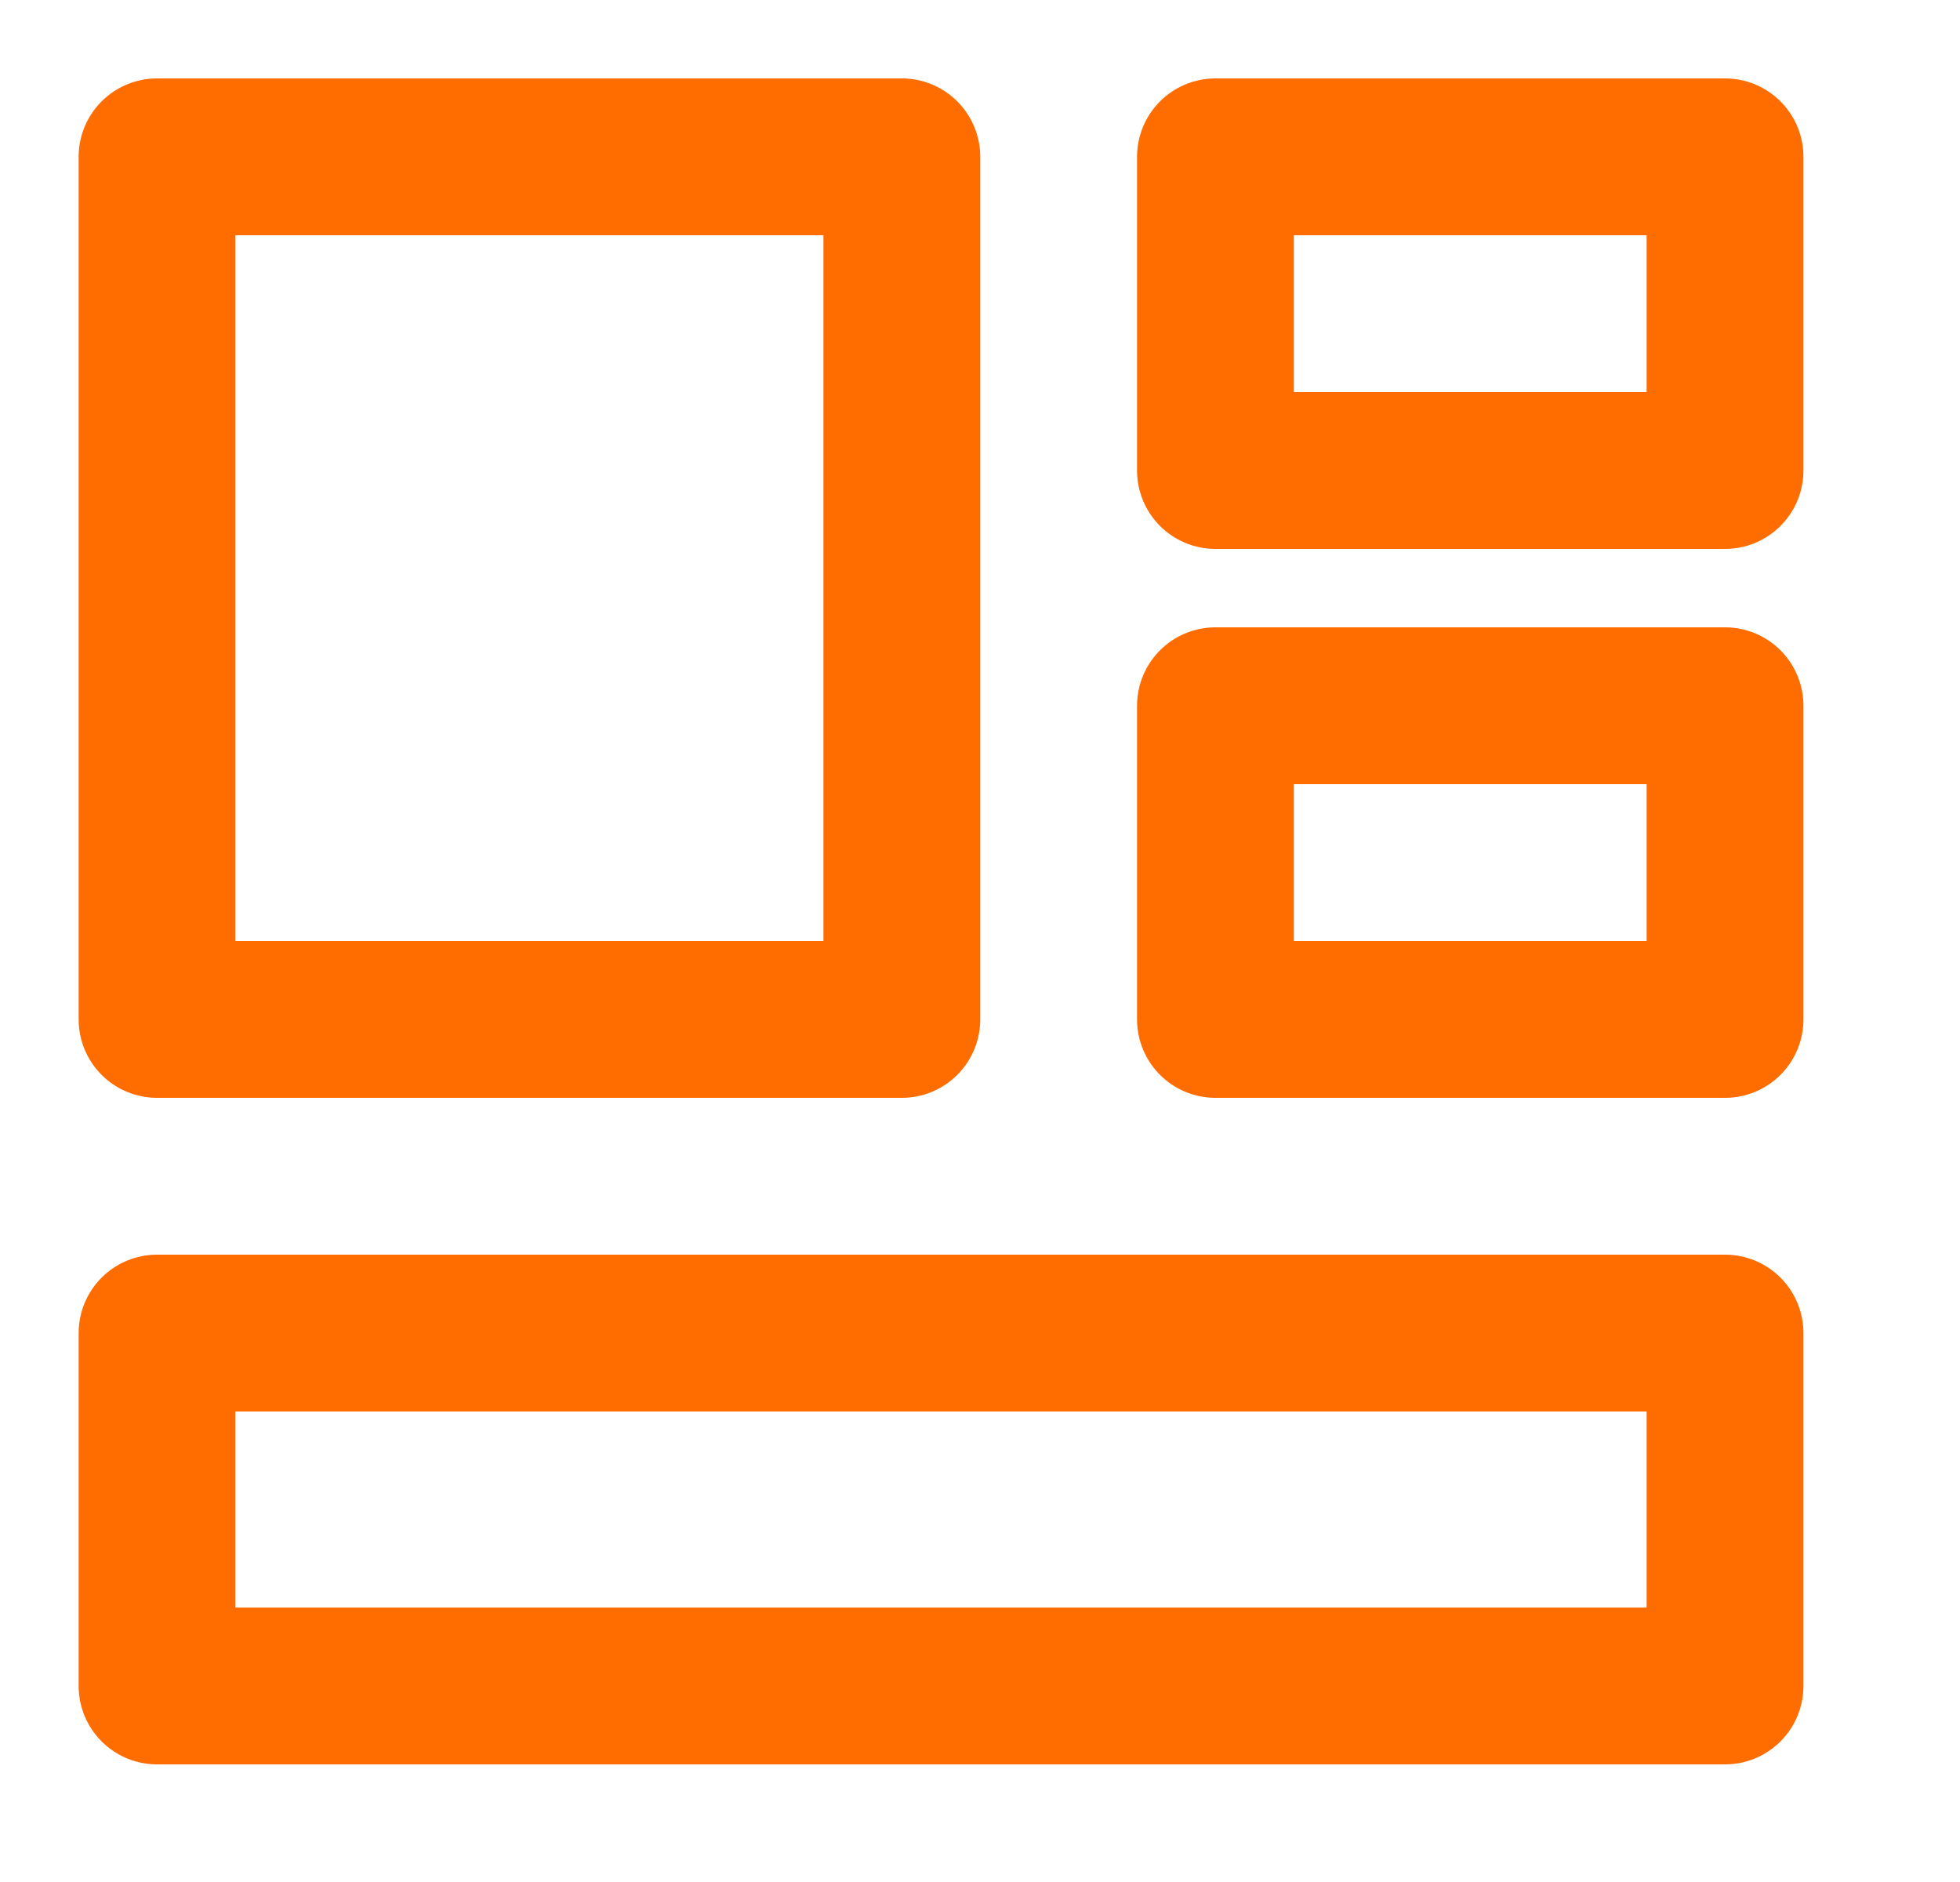 <svg width="25" height="24" viewBox="0 0 25 24" fill="none" xmlns="http://www.w3.org/2000/svg">
<g id="page-template">
<path id="Vector" d="M11.503 2H2.003V13H11.503V2Z" stroke="#FF6C00" stroke-width="2" stroke-linejoin="round"/>
<path id="Vector_2" d="M22.003 17H2.003V21.5H22.003V17Z" stroke="#FF6C00" stroke-width="2" stroke-linejoin="round"/>
<path id="Vector_3" d="M22.003 2H15.503V6H22.003V2Z" stroke="#FF6C00" stroke-width="2" stroke-linejoin="round"/>
<path id="Vector_4" d="M22.003 9H15.503V13H22.003V9Z" stroke="#FF6C00" stroke-width="2" stroke-linejoin="round"/>
</g>
</svg>
